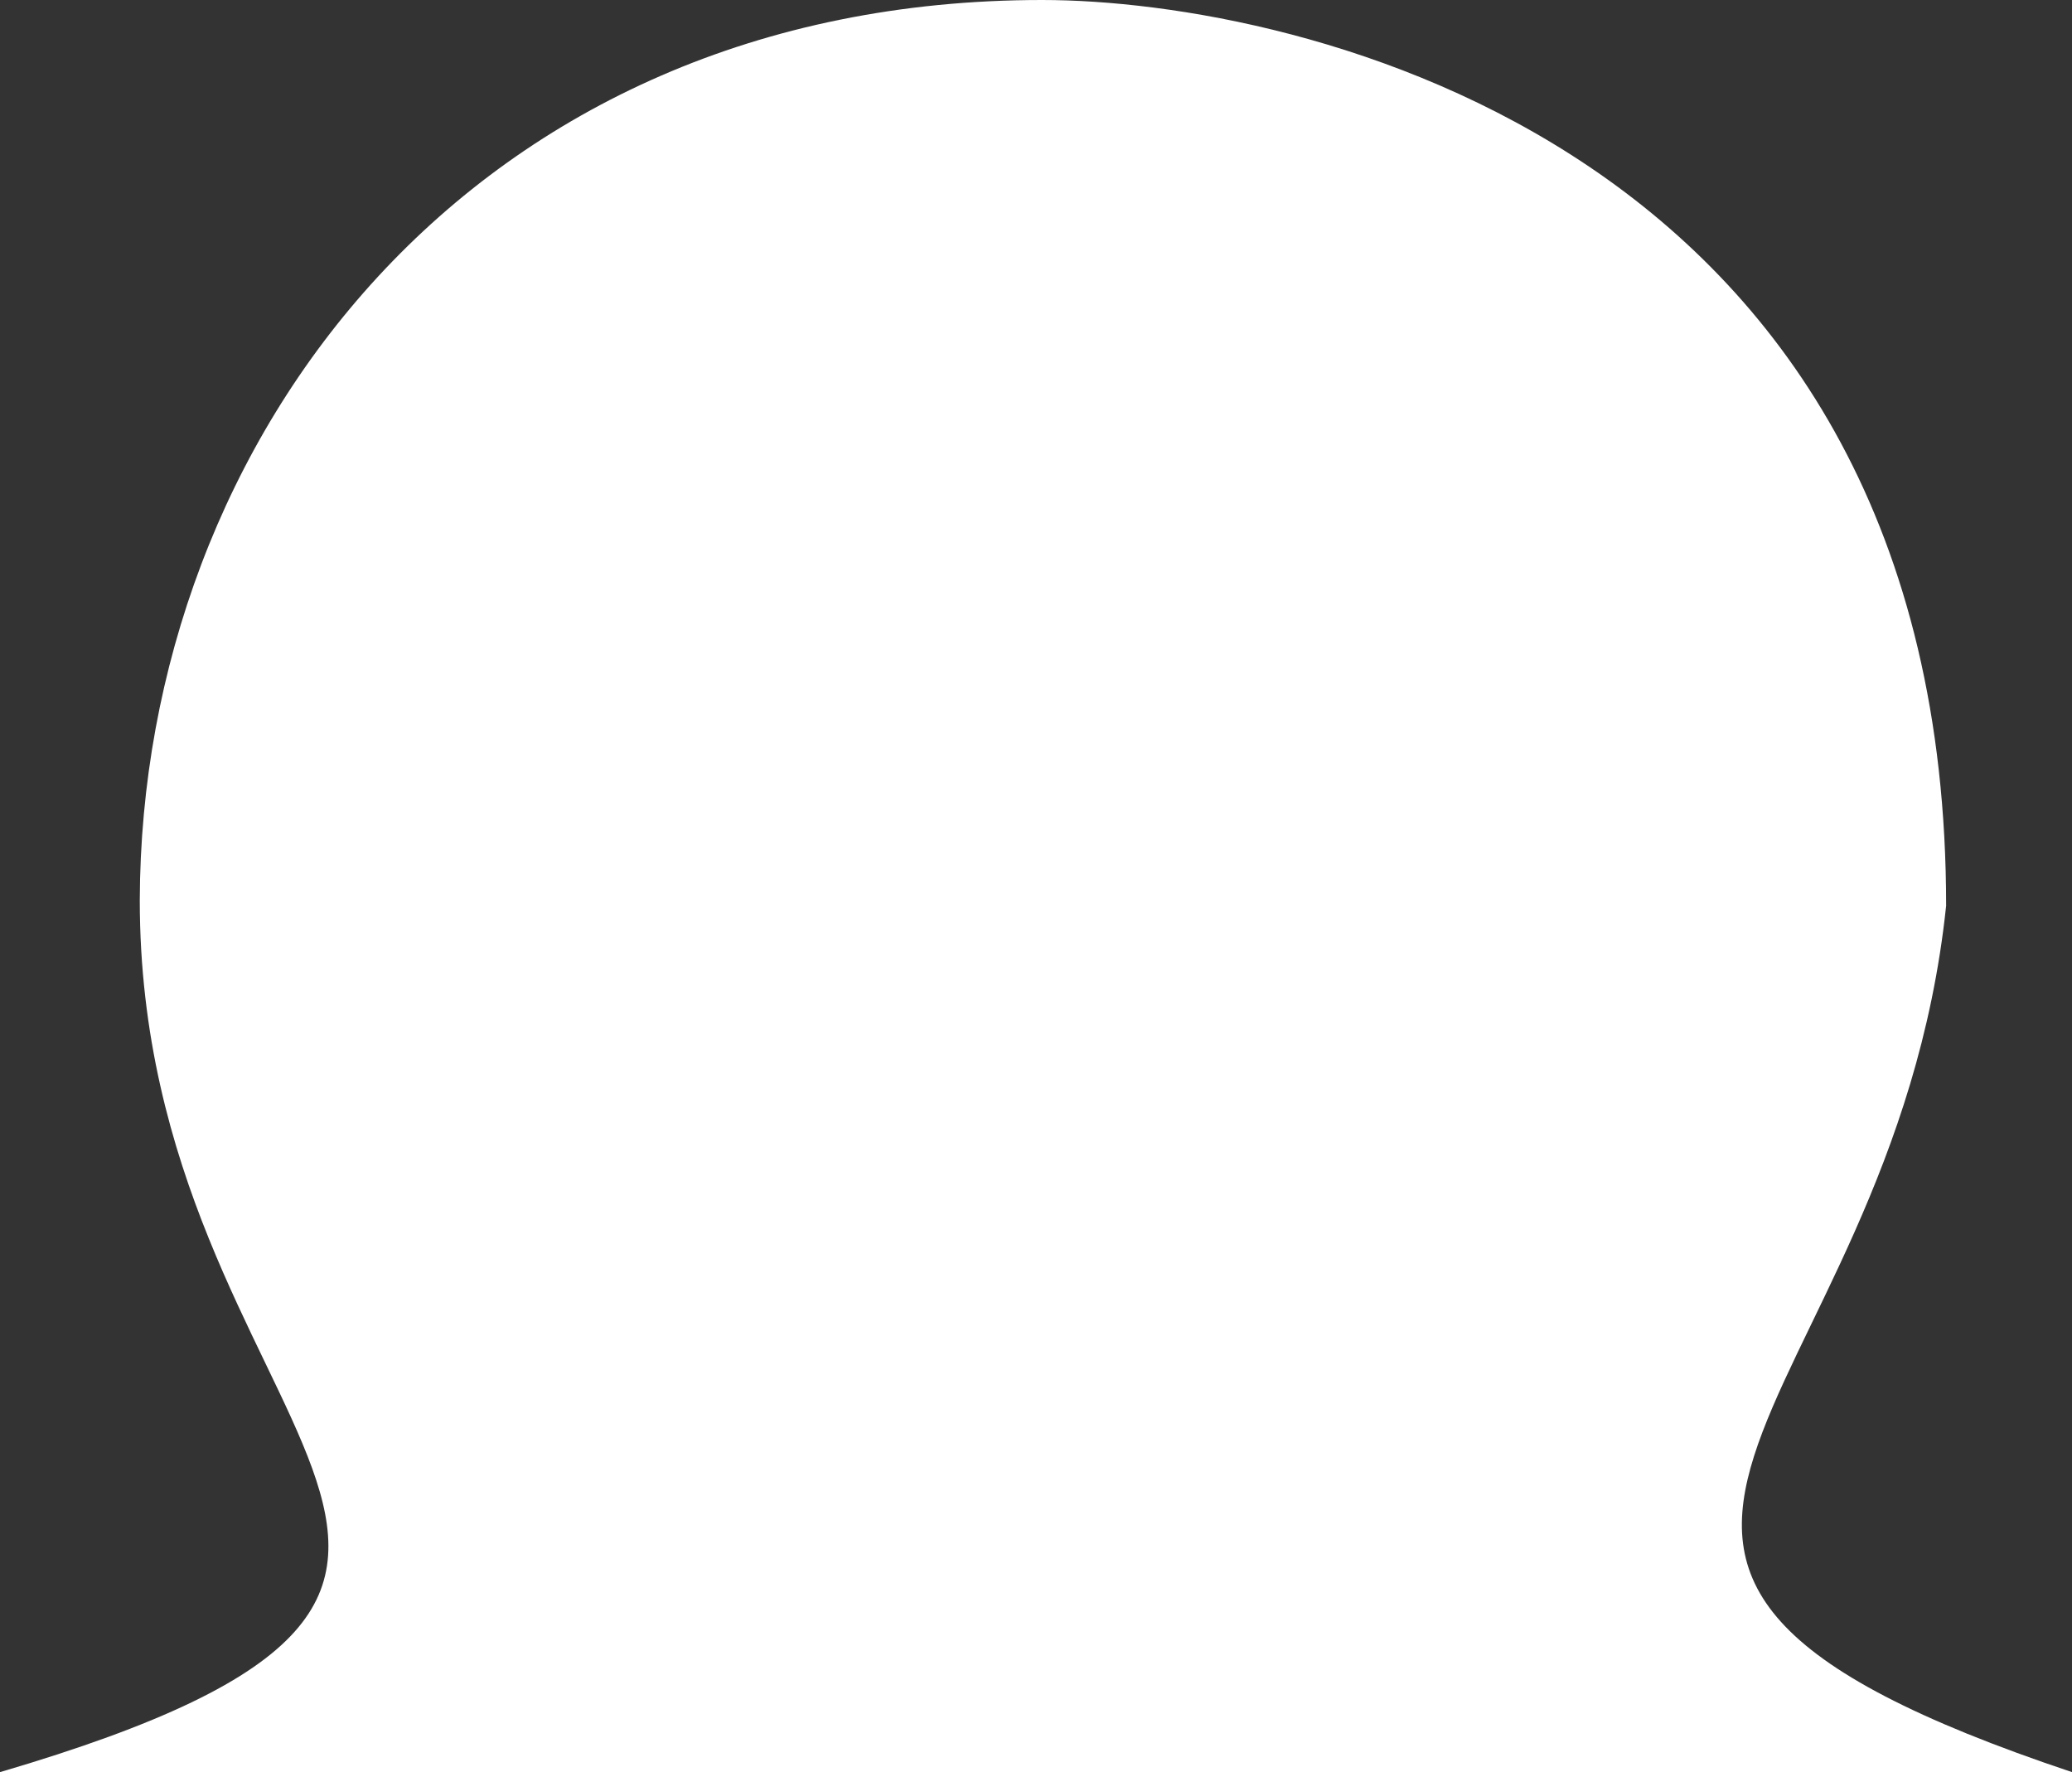 <svg width="76" height="65" viewBox="0 0 76 65" fill="none" xmlns="http://www.w3.org/2000/svg">
<rect x="0" y="0" width="76" height="65" fill="#333333" stroke="none"/>
<path d="M38.224 3.30255e-06C47.568 2.48566e-06 71.383 5.26 71.383 33.224C69.369 52.333 53.075 57.33 76.001 65L0.001 65C23.692 58.038 5.127 52.893 5.127 33.024C5.173 16.05 17.35 5.12743e-06 38.224 3.30255e-06Z" fill="white"/>
</svg>

